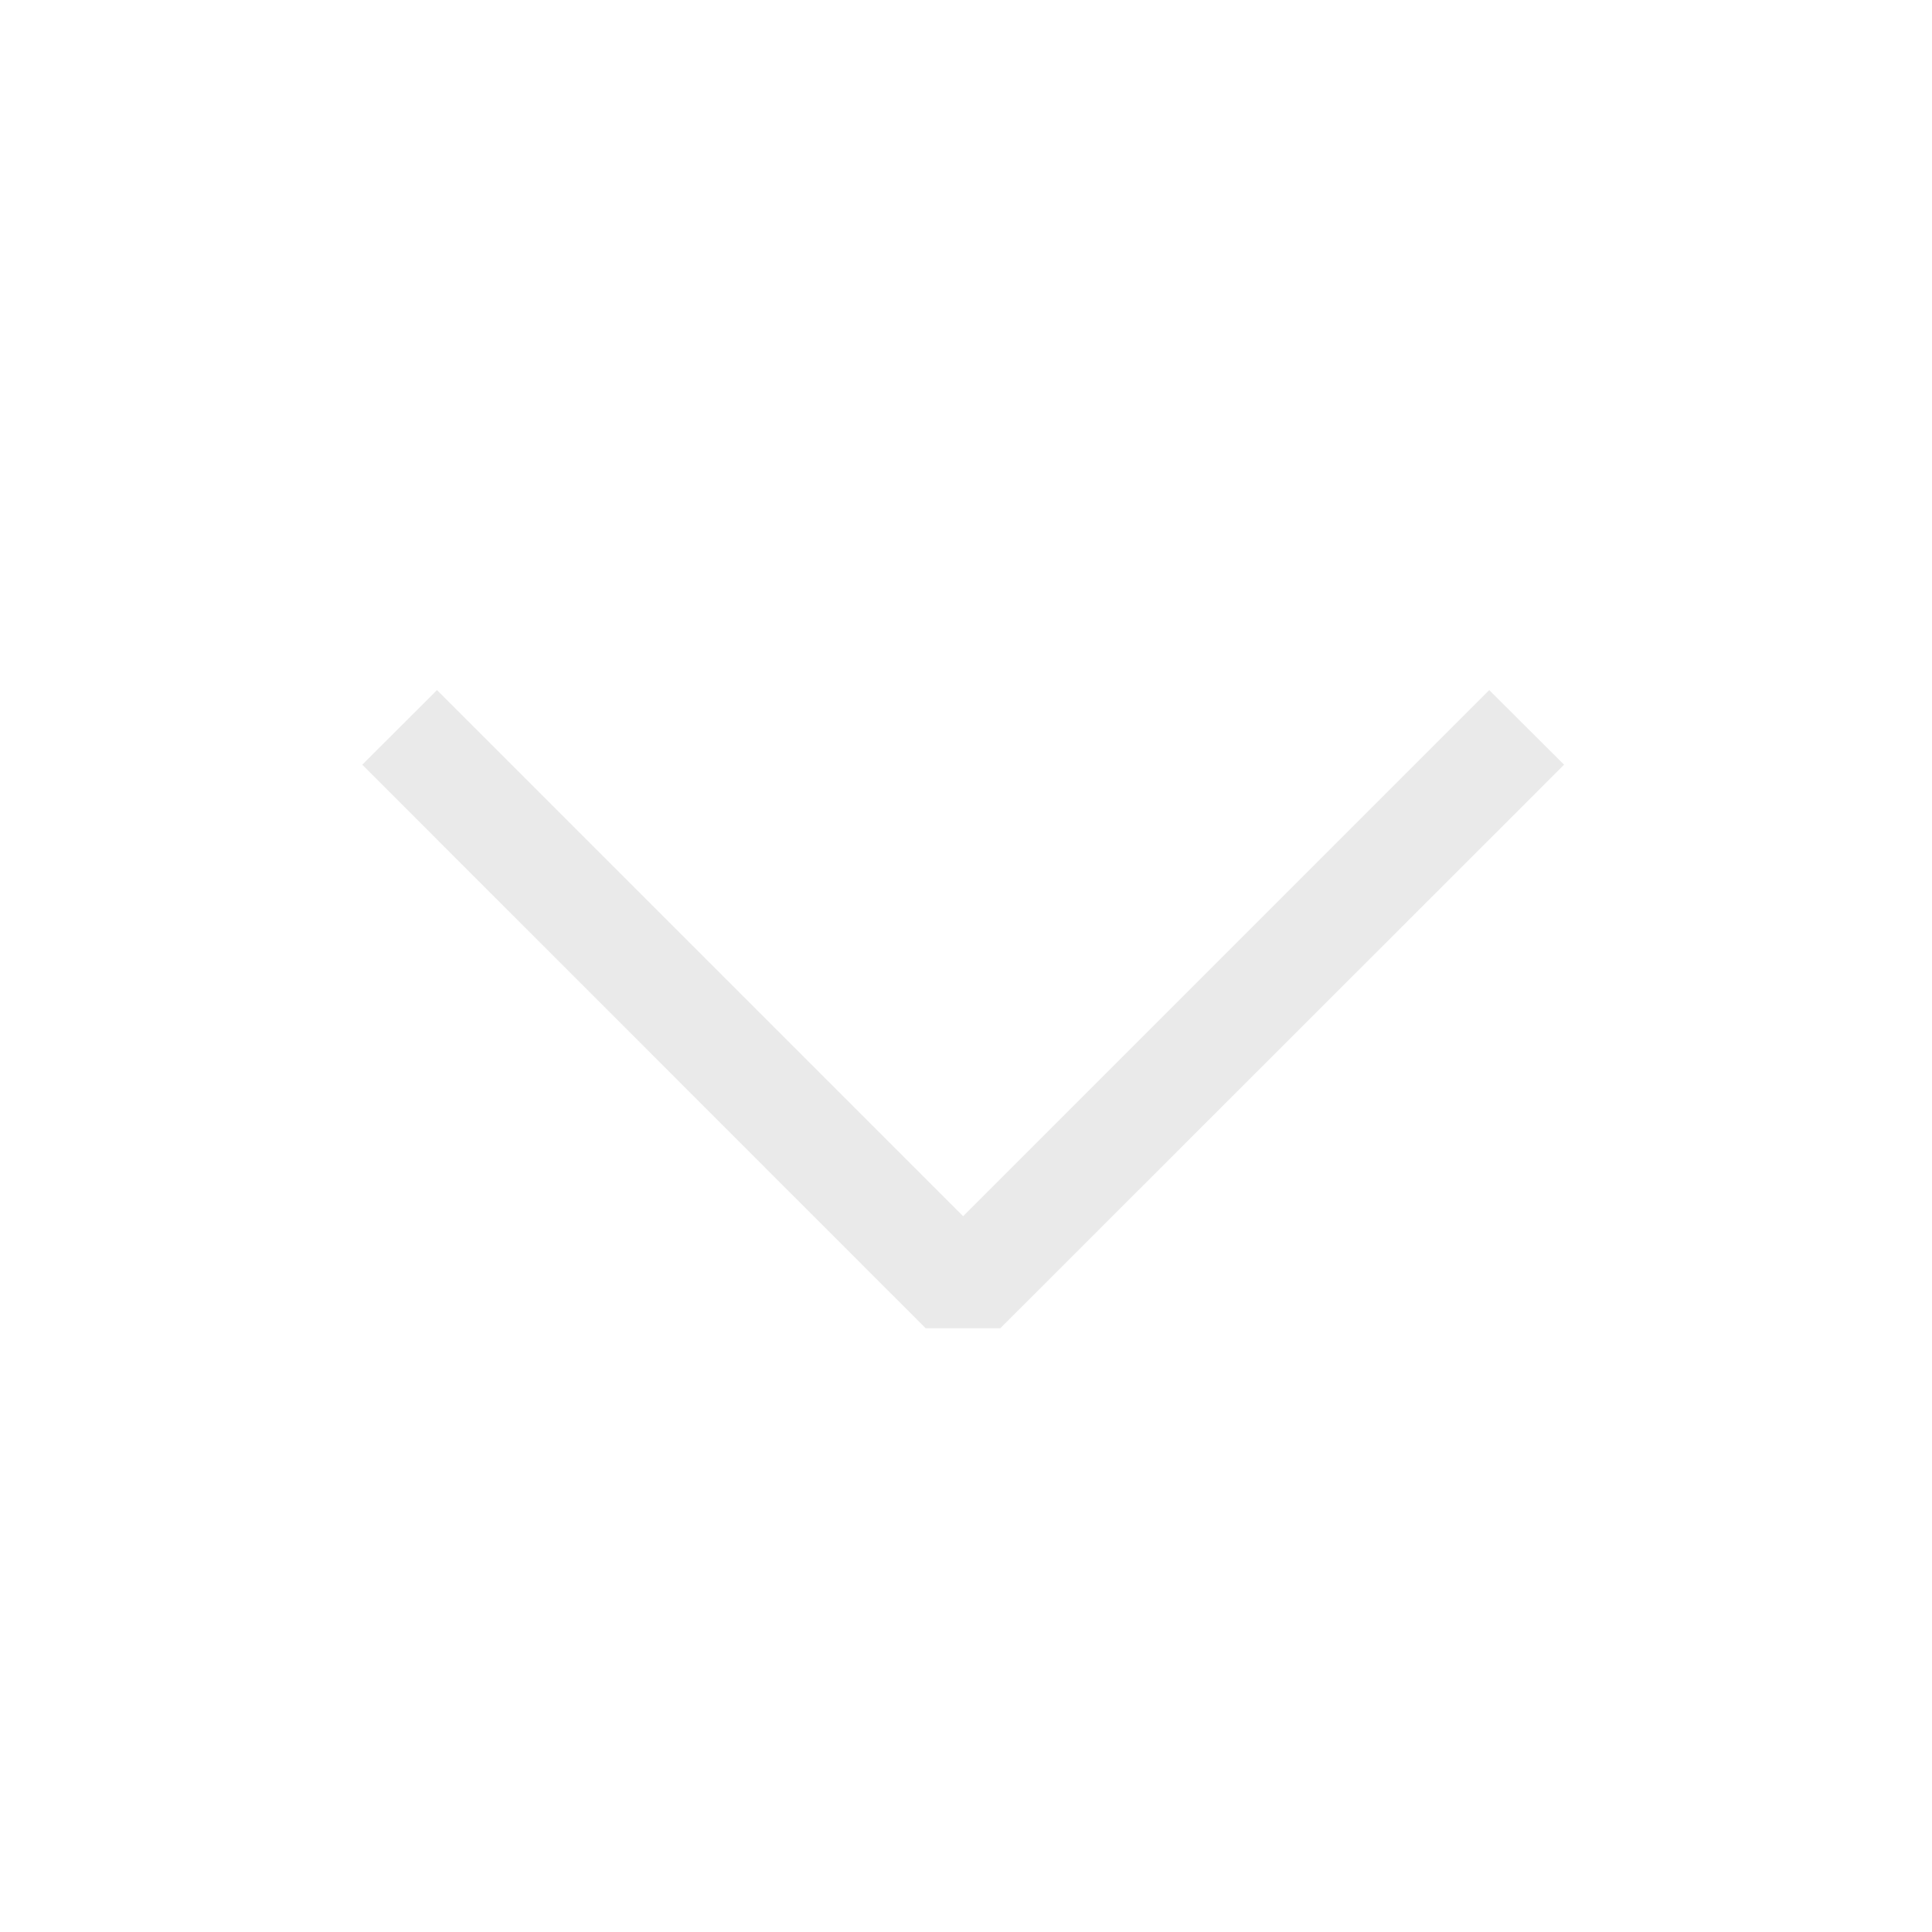 <svg width="16" height="16" viewBox="0 0 16 16" xmlns="http://www.w3.org/2000/svg" fill="rgb(204, 204, 204)" fill-opacity="0.4" transform="rotate(0, 8, 8)"><path fill-rule="evenodd" clip-rule="evenodd" d="M7.976 10.072l4.357-4.357.62.618L8.284 11h-.618L3 6.333l.619-.618 4.357 4.357z"/></svg>